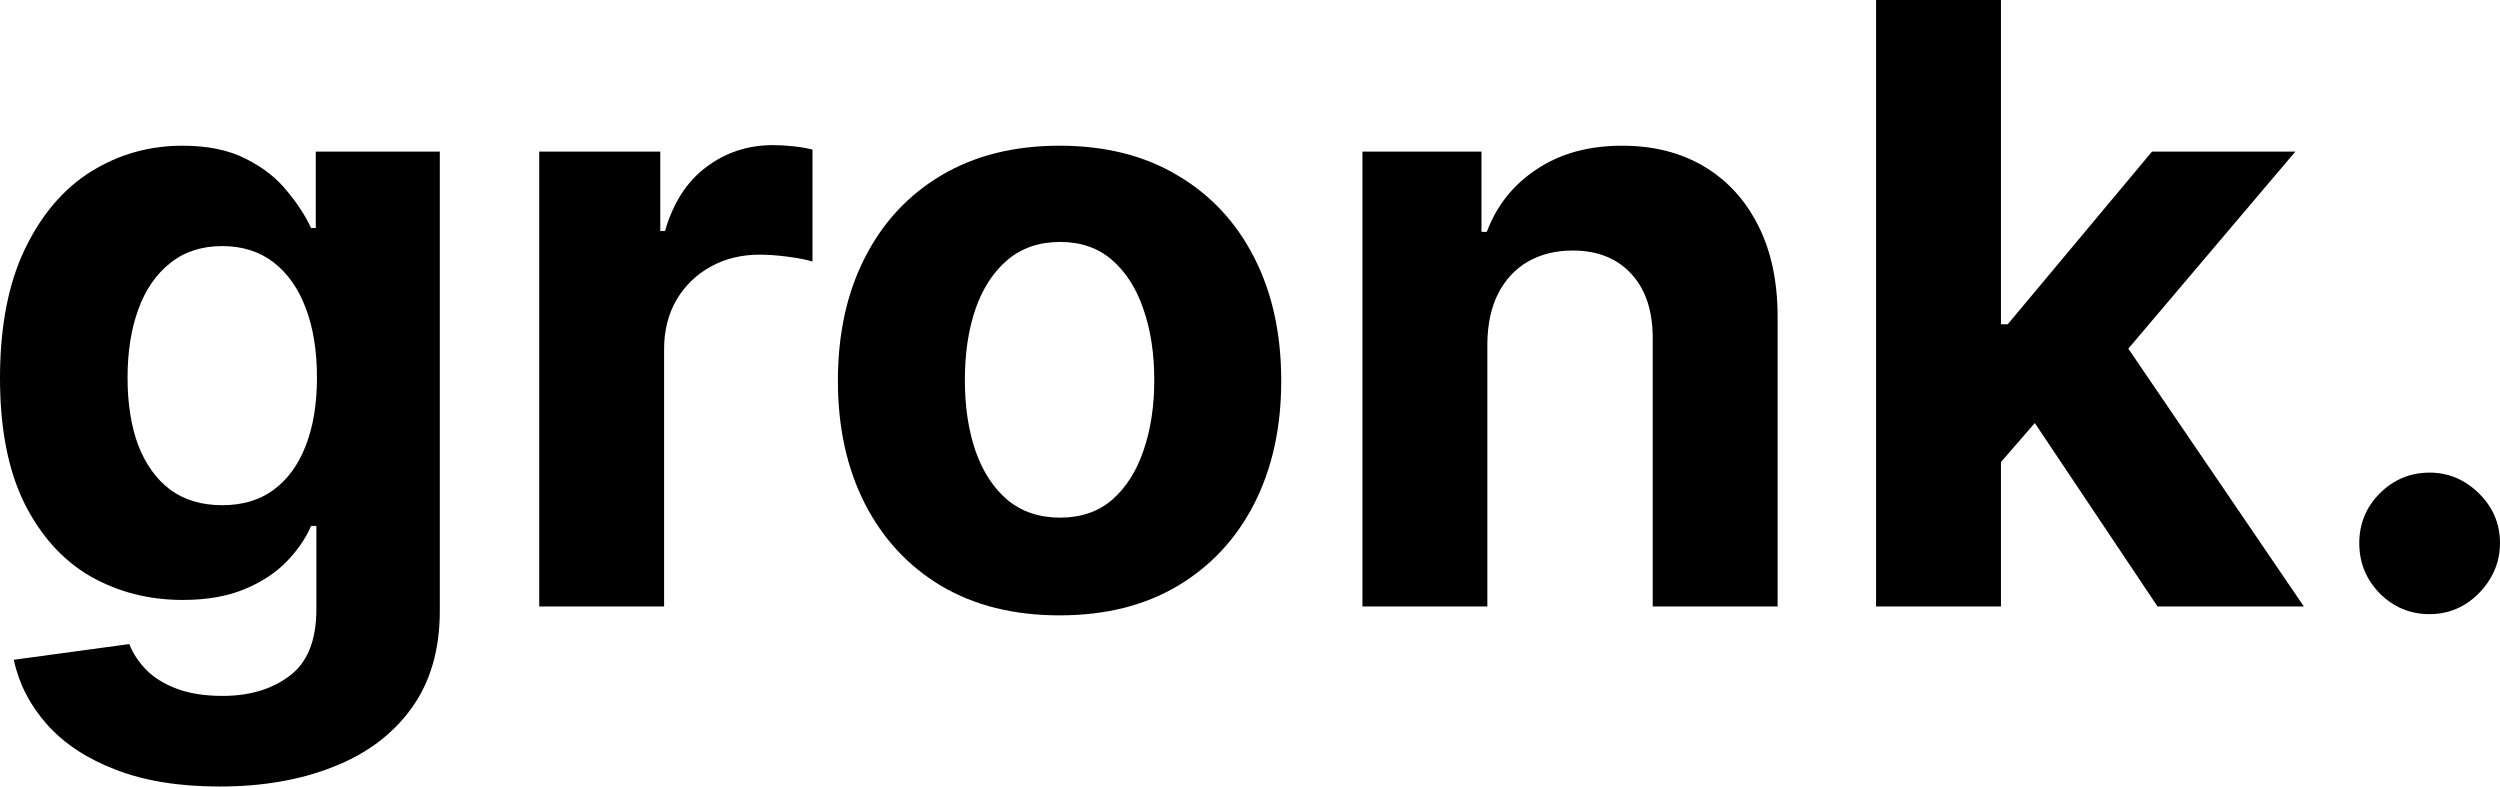 <svg width="89" height="28" viewBox="0 0 89 28" fill="none" xmlns="http://www.w3.org/2000/svg">
<path d="M7.818 28C6.378 28 5.142 27.8 4.113 27.399C3.09 27.006 2.275 26.468 1.67 25.786C1.065 25.104 0.672 24.338 0.491 23.488L4.603 22.929C4.728 23.253 4.927 23.555 5.198 23.836C5.47 24.117 5.828 24.342 6.273 24.511C6.726 24.686 7.275 24.774 7.922 24.774C8.89 24.774 9.687 24.535 10.313 24.057C10.946 23.586 11.263 22.796 11.263 21.685V18.723H11.075C10.88 19.173 10.588 19.598 10.198 19.998C9.808 20.399 9.307 20.726 8.695 20.979C8.083 21.232 7.352 21.358 6.503 21.358C5.299 21.358 4.203 21.077 3.215 20.515C2.234 19.946 1.451 19.078 0.866 17.911C0.289 16.737 0 15.255 0 13.462C0 11.628 0.296 10.096 0.887 8.866C1.479 7.636 2.265 6.715 3.246 6.104C4.234 5.492 5.316 5.187 6.492 5.187C7.39 5.187 8.142 5.341 8.747 5.651C9.352 5.953 9.84 6.332 10.208 6.789C10.584 7.239 10.873 7.682 11.075 8.117H11.242V5.398H15.657V21.748C15.657 23.126 15.323 24.279 14.655 25.206C13.987 26.134 13.062 26.83 11.879 27.294C10.703 27.765 9.349 28 7.818 28ZM7.912 17.985C8.629 17.985 9.234 17.806 9.728 17.447C10.229 17.082 10.612 16.562 10.876 15.887C11.148 15.205 11.284 14.39 11.284 13.441C11.284 12.492 11.151 11.67 10.887 10.974C10.623 10.272 10.24 9.727 9.739 9.34C9.238 8.954 8.629 8.761 7.912 8.761C7.181 8.761 6.566 8.961 6.065 9.361C5.563 9.755 5.184 10.303 4.927 11.006C4.669 11.709 4.541 12.521 4.541 13.441C4.541 14.376 4.669 15.184 4.927 15.866C5.191 16.541 5.57 17.064 6.065 17.437C6.566 17.802 7.181 17.985 7.912 17.985Z" fill="black"/>
<path d="M19.196 21.59V5.398H23.506V8.223H23.674C23.966 7.218 24.456 6.459 25.145 5.946C25.834 5.426 26.628 5.166 27.525 5.166C27.748 5.166 27.988 5.18 28.245 5.208C28.503 5.236 28.729 5.275 28.924 5.324V9.309C28.715 9.245 28.426 9.189 28.058 9.14C27.689 9.091 27.351 9.066 27.045 9.066C26.391 9.066 25.806 9.21 25.291 9.498C24.783 9.78 24.38 10.173 24.081 10.679C23.788 11.185 23.642 11.769 23.642 12.429V21.59H19.196Z" fill="black"/>
<path d="M37.721 21.907C36.099 21.907 34.697 21.559 33.514 20.863C32.338 20.16 31.43 19.183 30.79 17.932C30.149 16.674 29.829 15.216 29.829 13.557C29.829 11.884 30.149 10.423 30.79 9.172C31.43 7.914 32.338 6.937 33.514 6.241C34.697 5.538 36.099 5.187 37.721 5.187C39.342 5.187 40.741 5.538 41.917 6.241C43.1 6.937 44.011 7.914 44.651 9.172C45.291 10.423 45.612 11.884 45.612 13.557C45.612 15.216 45.291 16.674 44.651 17.932C44.011 19.183 43.1 20.16 41.917 20.863C40.741 21.559 39.342 21.907 37.721 21.907ZM37.741 18.428C38.479 18.428 39.095 18.217 39.589 17.795C40.083 17.366 40.455 16.783 40.706 16.045C40.963 15.307 41.092 14.467 41.092 13.526C41.092 12.584 40.963 11.744 40.706 11.006C40.455 10.268 40.083 9.685 39.589 9.256C39.095 8.827 38.479 8.613 37.741 8.613C36.997 8.613 36.37 8.827 35.862 9.256C35.361 9.685 34.982 10.268 34.725 11.006C34.474 11.744 34.349 12.584 34.349 13.526C34.349 14.467 34.474 15.307 34.725 16.045C34.982 16.783 35.361 17.366 35.862 17.795C36.37 18.217 36.997 18.428 37.741 18.428Z" fill="black"/>
<path d="M52.95 12.229V21.59H48.503V5.398H52.741V8.255H52.929C53.284 7.313 53.879 6.568 54.714 6.02C55.549 5.464 56.561 5.187 57.751 5.187C58.864 5.187 59.835 5.433 60.663 5.925C61.491 6.417 62.135 7.119 62.594 8.033C63.054 8.94 63.283 10.022 63.283 11.28V21.59H58.837V12.081C58.844 11.09 58.593 10.317 58.085 9.762C57.577 9.2 56.878 8.919 55.987 8.919C55.389 8.919 54.86 9.049 54.401 9.309C53.948 9.569 53.593 9.948 53.336 10.447C53.085 10.939 52.957 11.533 52.95 12.229Z" fill="black"/>
<path d="M70.817 16.931L70.827 11.544H71.475L76.61 5.398H81.714L74.815 13.536H73.76L70.817 16.931ZM66.788 21.59V0H71.234V21.59H66.788ZM76.808 21.59L72.09 14.538L75.055 11.364L82.017 21.59H76.808Z" fill="black"/>
<path d="M86.495 21.864C85.806 21.864 85.215 21.619 84.72 21.127C84.233 20.628 83.99 20.03 83.99 19.334C83.99 18.646 84.233 18.055 84.72 17.563C85.215 17.071 85.806 16.825 86.495 16.825C87.163 16.825 87.747 17.071 88.249 17.563C88.749 18.055 89 18.646 89 19.334C89 19.798 88.882 20.223 88.645 20.61C88.415 20.989 88.113 21.295 87.737 21.527C87.361 21.752 86.947 21.864 86.495 21.864Z" fill="black"/>
</svg>
